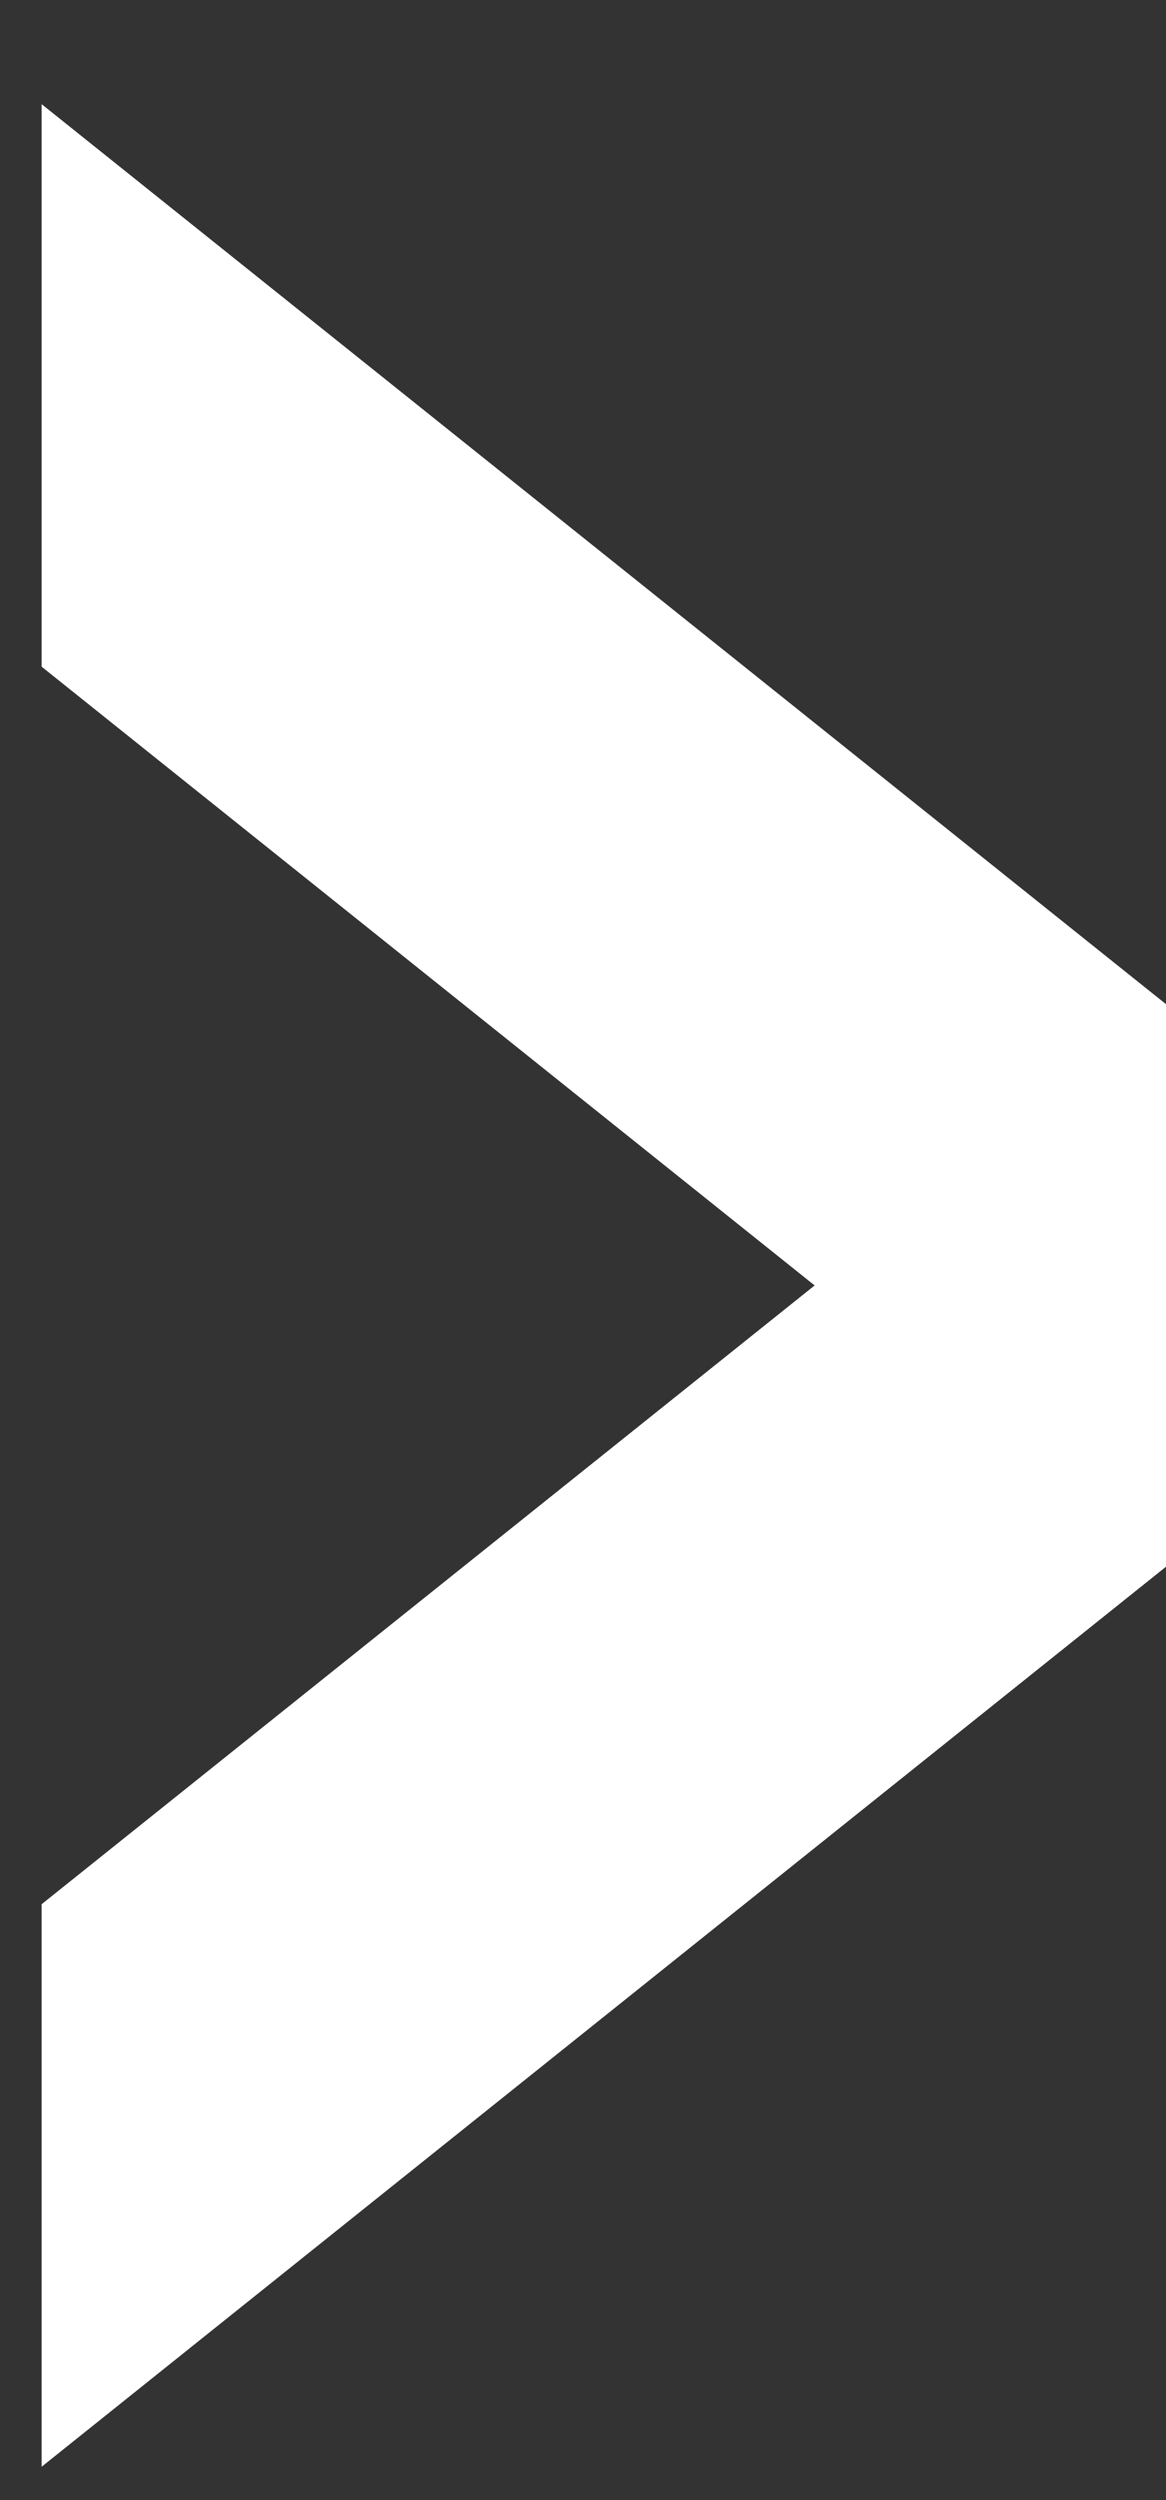 <svg width="7" height="15" viewBox="0 0 7 15" fill="none" xmlns="http://www.w3.org/2000/svg">
<rect x="0" y="0" width="7" height="15" fill="#333333" stroke="none"/>
<path d="M0.25 0.625L0.25 4L7 9.4L7 6.025L0.25 0.625Z" fill="white"/>
<path d="M0.25 14.8L0.25 11.425L7 6.025L7 9.4L0.25 14.8Z" fill="white"/>
</svg>
